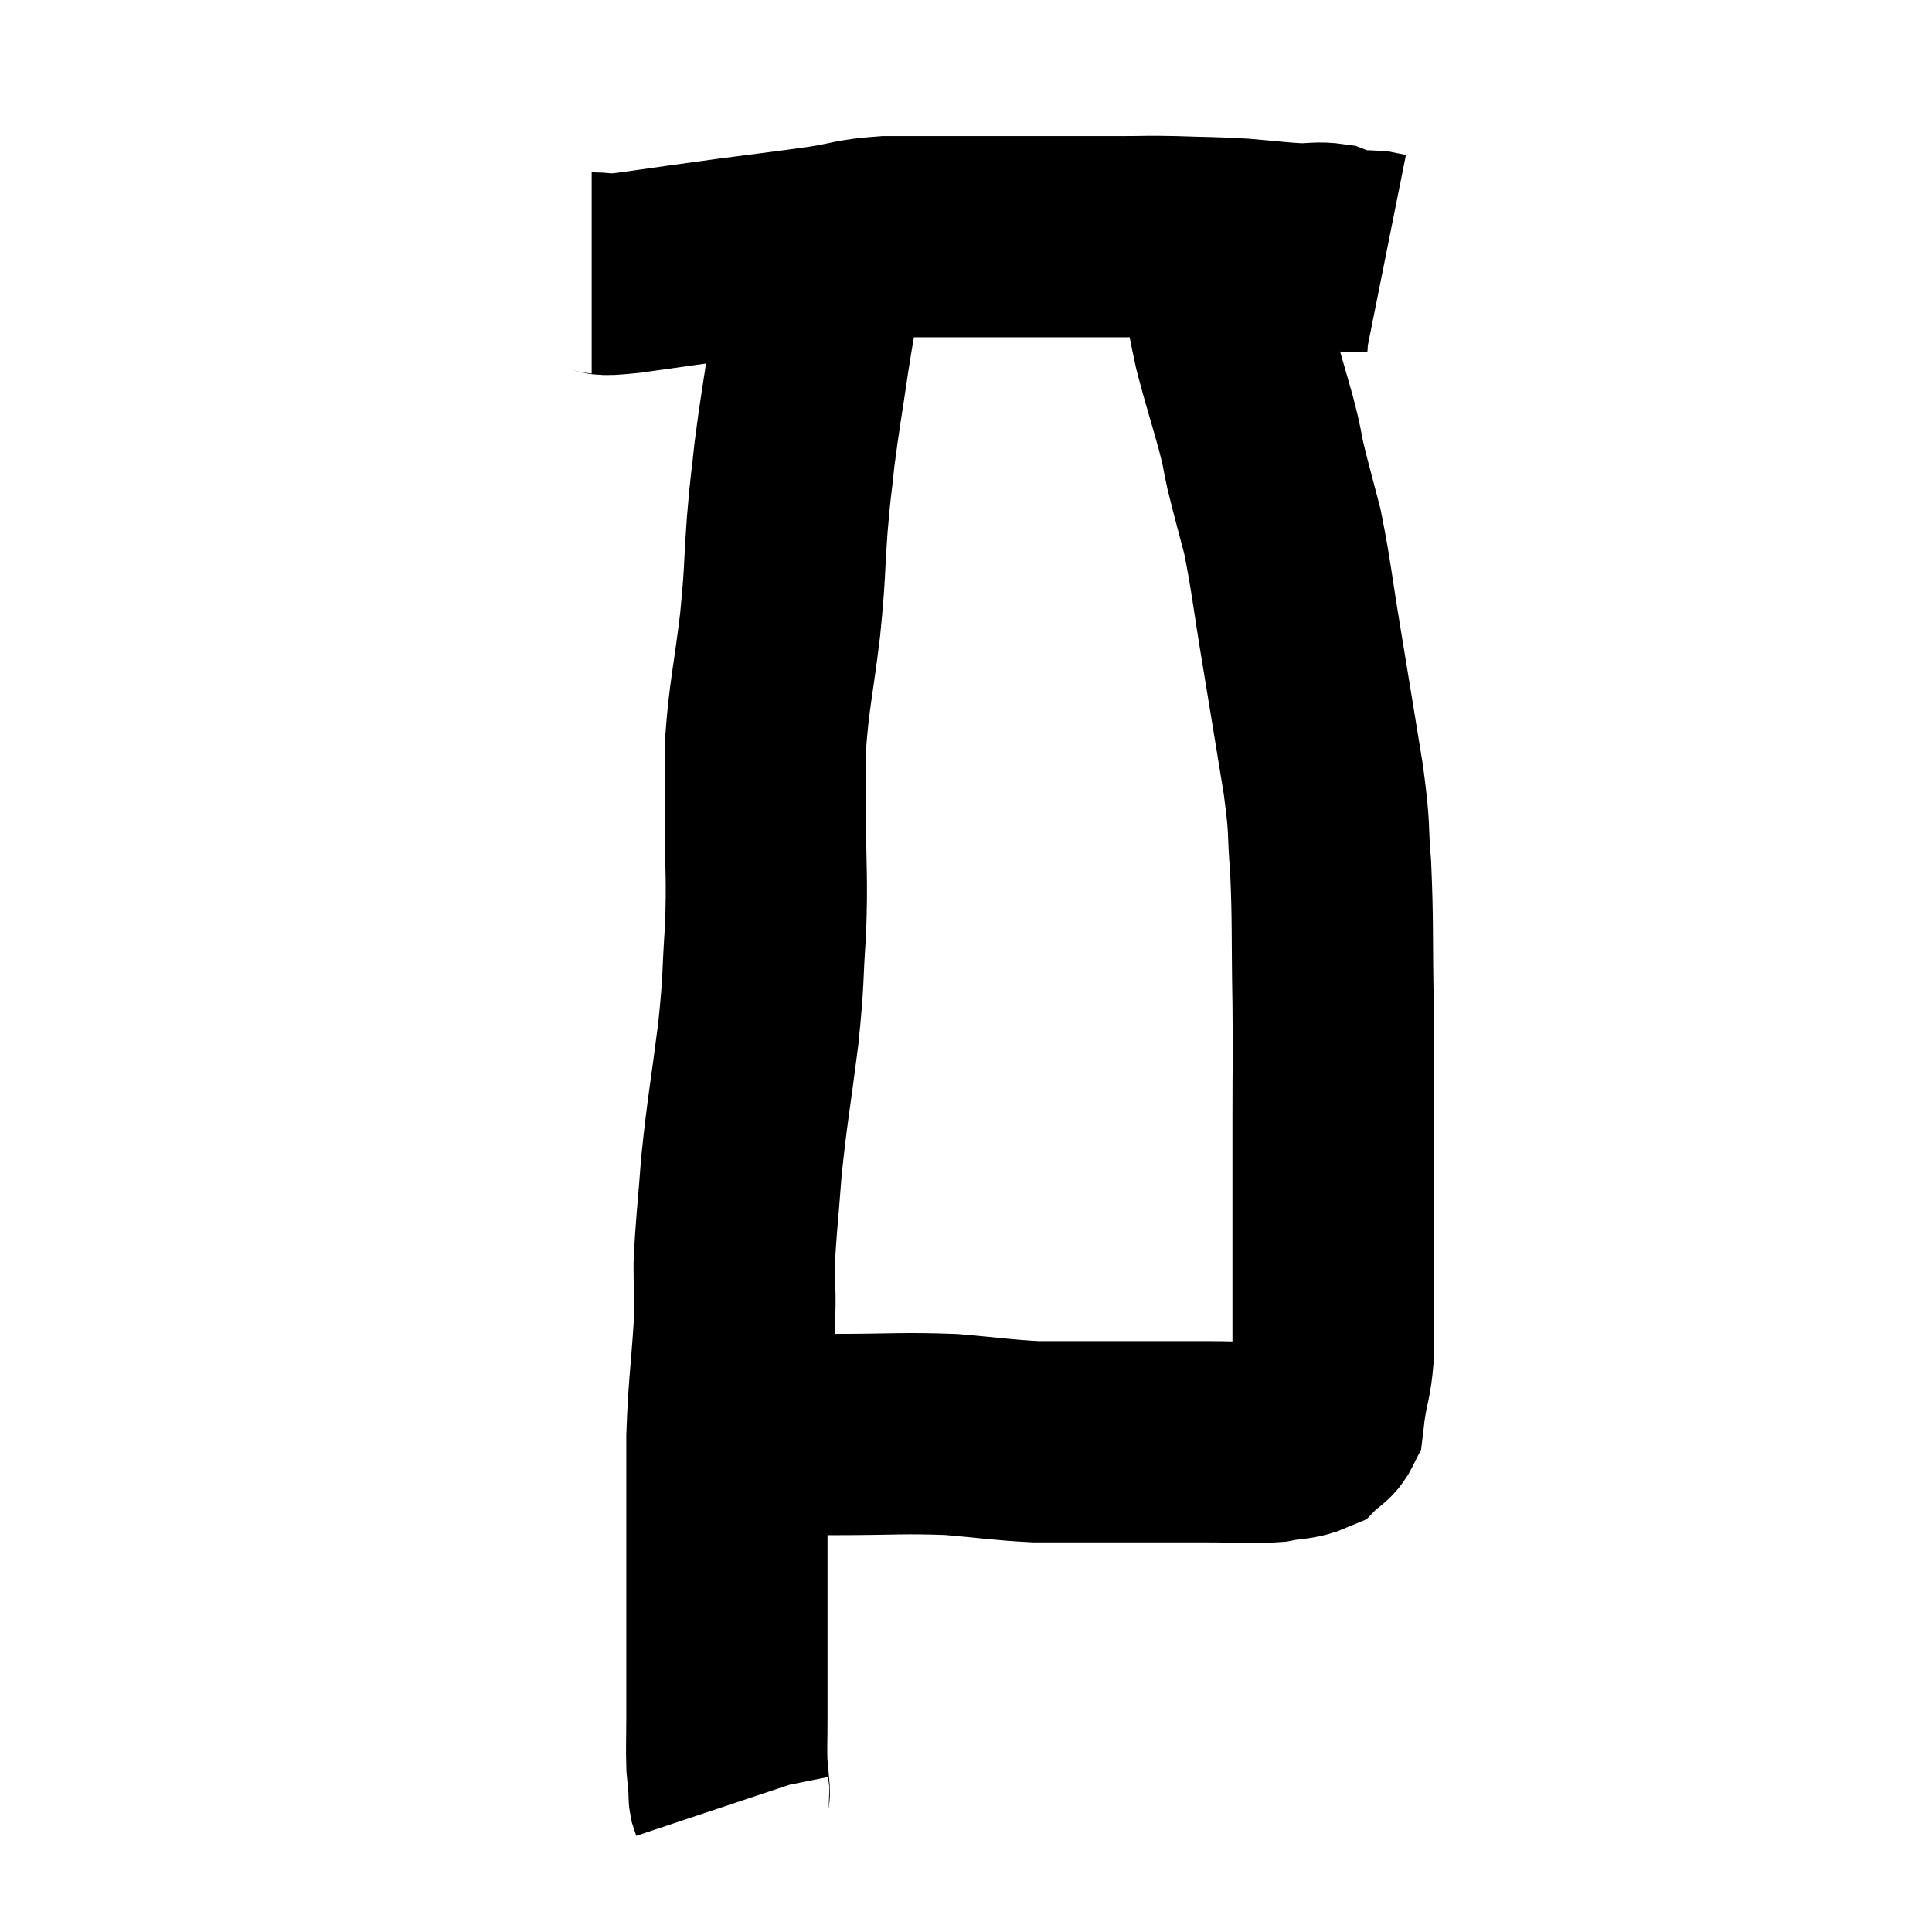 <svg width="48" height="48" viewBox="0 0 48 48" xmlns="http://www.w3.org/2000/svg"><path d="M 14.7 6.78 C 15.15 6.78, 14.73 6.87, 15.6 6.78 C 16.89 6.6, 16.965 6.585, 18.18 6.42 C 19.32 6.27, 19.5 6.255, 20.46 6.12 C 21.24 6, 21.18 5.94, 22.02 5.88 C 22.92 5.88, 22.965 5.88, 23.82 5.88 C 24.63 5.88, 24.675 5.88, 25.44 5.88 C 26.16 5.88, 26.25 5.88, 26.88 5.88 C 27.42 5.88, 27.39 5.88, 27.96 5.88 C 28.56 5.88, 28.44 5.865, 29.16 5.88 C 30 5.91, 30.06 5.895, 30.84 5.94 C 31.56 6, 31.725 6.03, 32.28 6.06 C 32.67 6.06, 32.745 6.015, 33.06 6.06 C 33.3 6.15, 33.27 6.195, 33.54 6.24 C 33.84 6.24, 33.915 6.225, 34.14 6.24 C 34.29 6.27, 34.365 6.285, 34.44 6.3 L 34.44 6.3" fill="none" stroke="black" stroke-width="5"></path><path d="M 20.94 5.58 C 20.94 5.76, 21.075 5.565, 20.94 5.94 C 20.67 6.51, 20.61 6.36, 20.4 7.08 C 20.25 7.95, 20.265 7.77, 20.1 8.82 C 19.92 10.05, 19.875 10.23, 19.74 11.28 C 19.65 12.15, 19.65 11.955, 19.56 13.02 C 19.47 14.28, 19.515 14.175, 19.38 15.54 C 19.2 17.01, 19.11 17.265, 19.02 18.48 C 19.02 19.44, 19.02 19.245, 19.02 20.4 C 19.02 21.75, 19.065 21.78, 19.02 23.1 C 18.93 24.39, 18.99 24.21, 18.84 25.68 C 18.63 27.33, 18.57 27.54, 18.42 28.98 C 18.33 30.21, 18.285 30.435, 18.24 31.44 C 18.24 32.22, 18.285 31.935, 18.24 33 C 18.15 34.35, 18.105 34.455, 18.06 35.7 C 18.06 36.84, 18.06 36.84, 18.06 37.98 C 18.06 39.12, 18.06 39.405, 18.06 40.26 C 18.06 40.83, 18.06 40.8, 18.06 41.4 C 18.06 42.03, 18.06 42.045, 18.06 42.66 C 18.06 43.26, 18.045 43.395, 18.06 43.86 C 18.09 44.19, 18.105 44.325, 18.12 44.52 C 18.12 44.58, 18.105 44.565, 18.12 44.64 C 18.15 44.73, 18.165 44.775, 18.18 44.82 L 18.18 44.82" fill="none" stroke="black" stroke-width="5"></path><path d="M 18.6 35.64 C 18.9 35.64, 18.66 35.64, 19.2 35.64 C 19.98 35.64, 19.65 35.64, 20.76 35.64 C 22.2 35.64, 22.395 35.595, 23.64 35.64 C 24.69 35.73, 24.885 35.775, 25.74 35.82 C 26.4 35.82, 26.385 35.82, 27.06 35.82 C 27.75 35.82, 27.69 35.82, 28.44 35.82 C 29.25 35.82, 29.265 35.82, 30.06 35.82 C 30.84 35.82, 31.005 35.865, 31.62 35.82 C 32.07 35.73, 32.205 35.775, 32.52 35.64 C 32.7 35.46, 32.775 35.49, 32.88 35.28 C 32.91 35.04, 32.88 35.19, 32.94 34.8 C 33.03 34.26, 33.075 34.245, 33.12 33.72 C 33.12 33.21, 33.12 33.555, 33.12 32.7 C 33.12 31.5, 33.12 31.545, 33.12 30.3 C 33.12 29.01, 33.12 29.07, 33.12 27.72 C 33.12 26.31, 33.135 26.445, 33.12 24.9 C 33.09 23.22, 33.12 22.92, 33.06 21.54 C 32.97 20.46, 33.06 20.745, 32.88 19.38 C 32.61 17.73, 32.595 17.625, 32.34 16.08 C 32.1 14.64, 32.085 14.325, 31.86 13.2 C 31.65 12.39, 31.605 12.255, 31.44 11.58 C 31.32 11.04, 31.395 11.25, 31.2 10.5 C 30.93 9.54, 30.855 9.33, 30.66 8.58 C 30.54 8.04, 30.54 7.935, 30.42 7.5 C 30.3 7.17, 30.285 7.125, 30.18 6.84 C 30.09 6.6, 30.045 6.48, 30 6.36 C 30 6.36, 30 6.36, 30 6.36 C 30 6.36, 30 6.36, 30 6.36 L 30 6.36" fill="none" stroke="black" stroke-width="5"></path></svg>